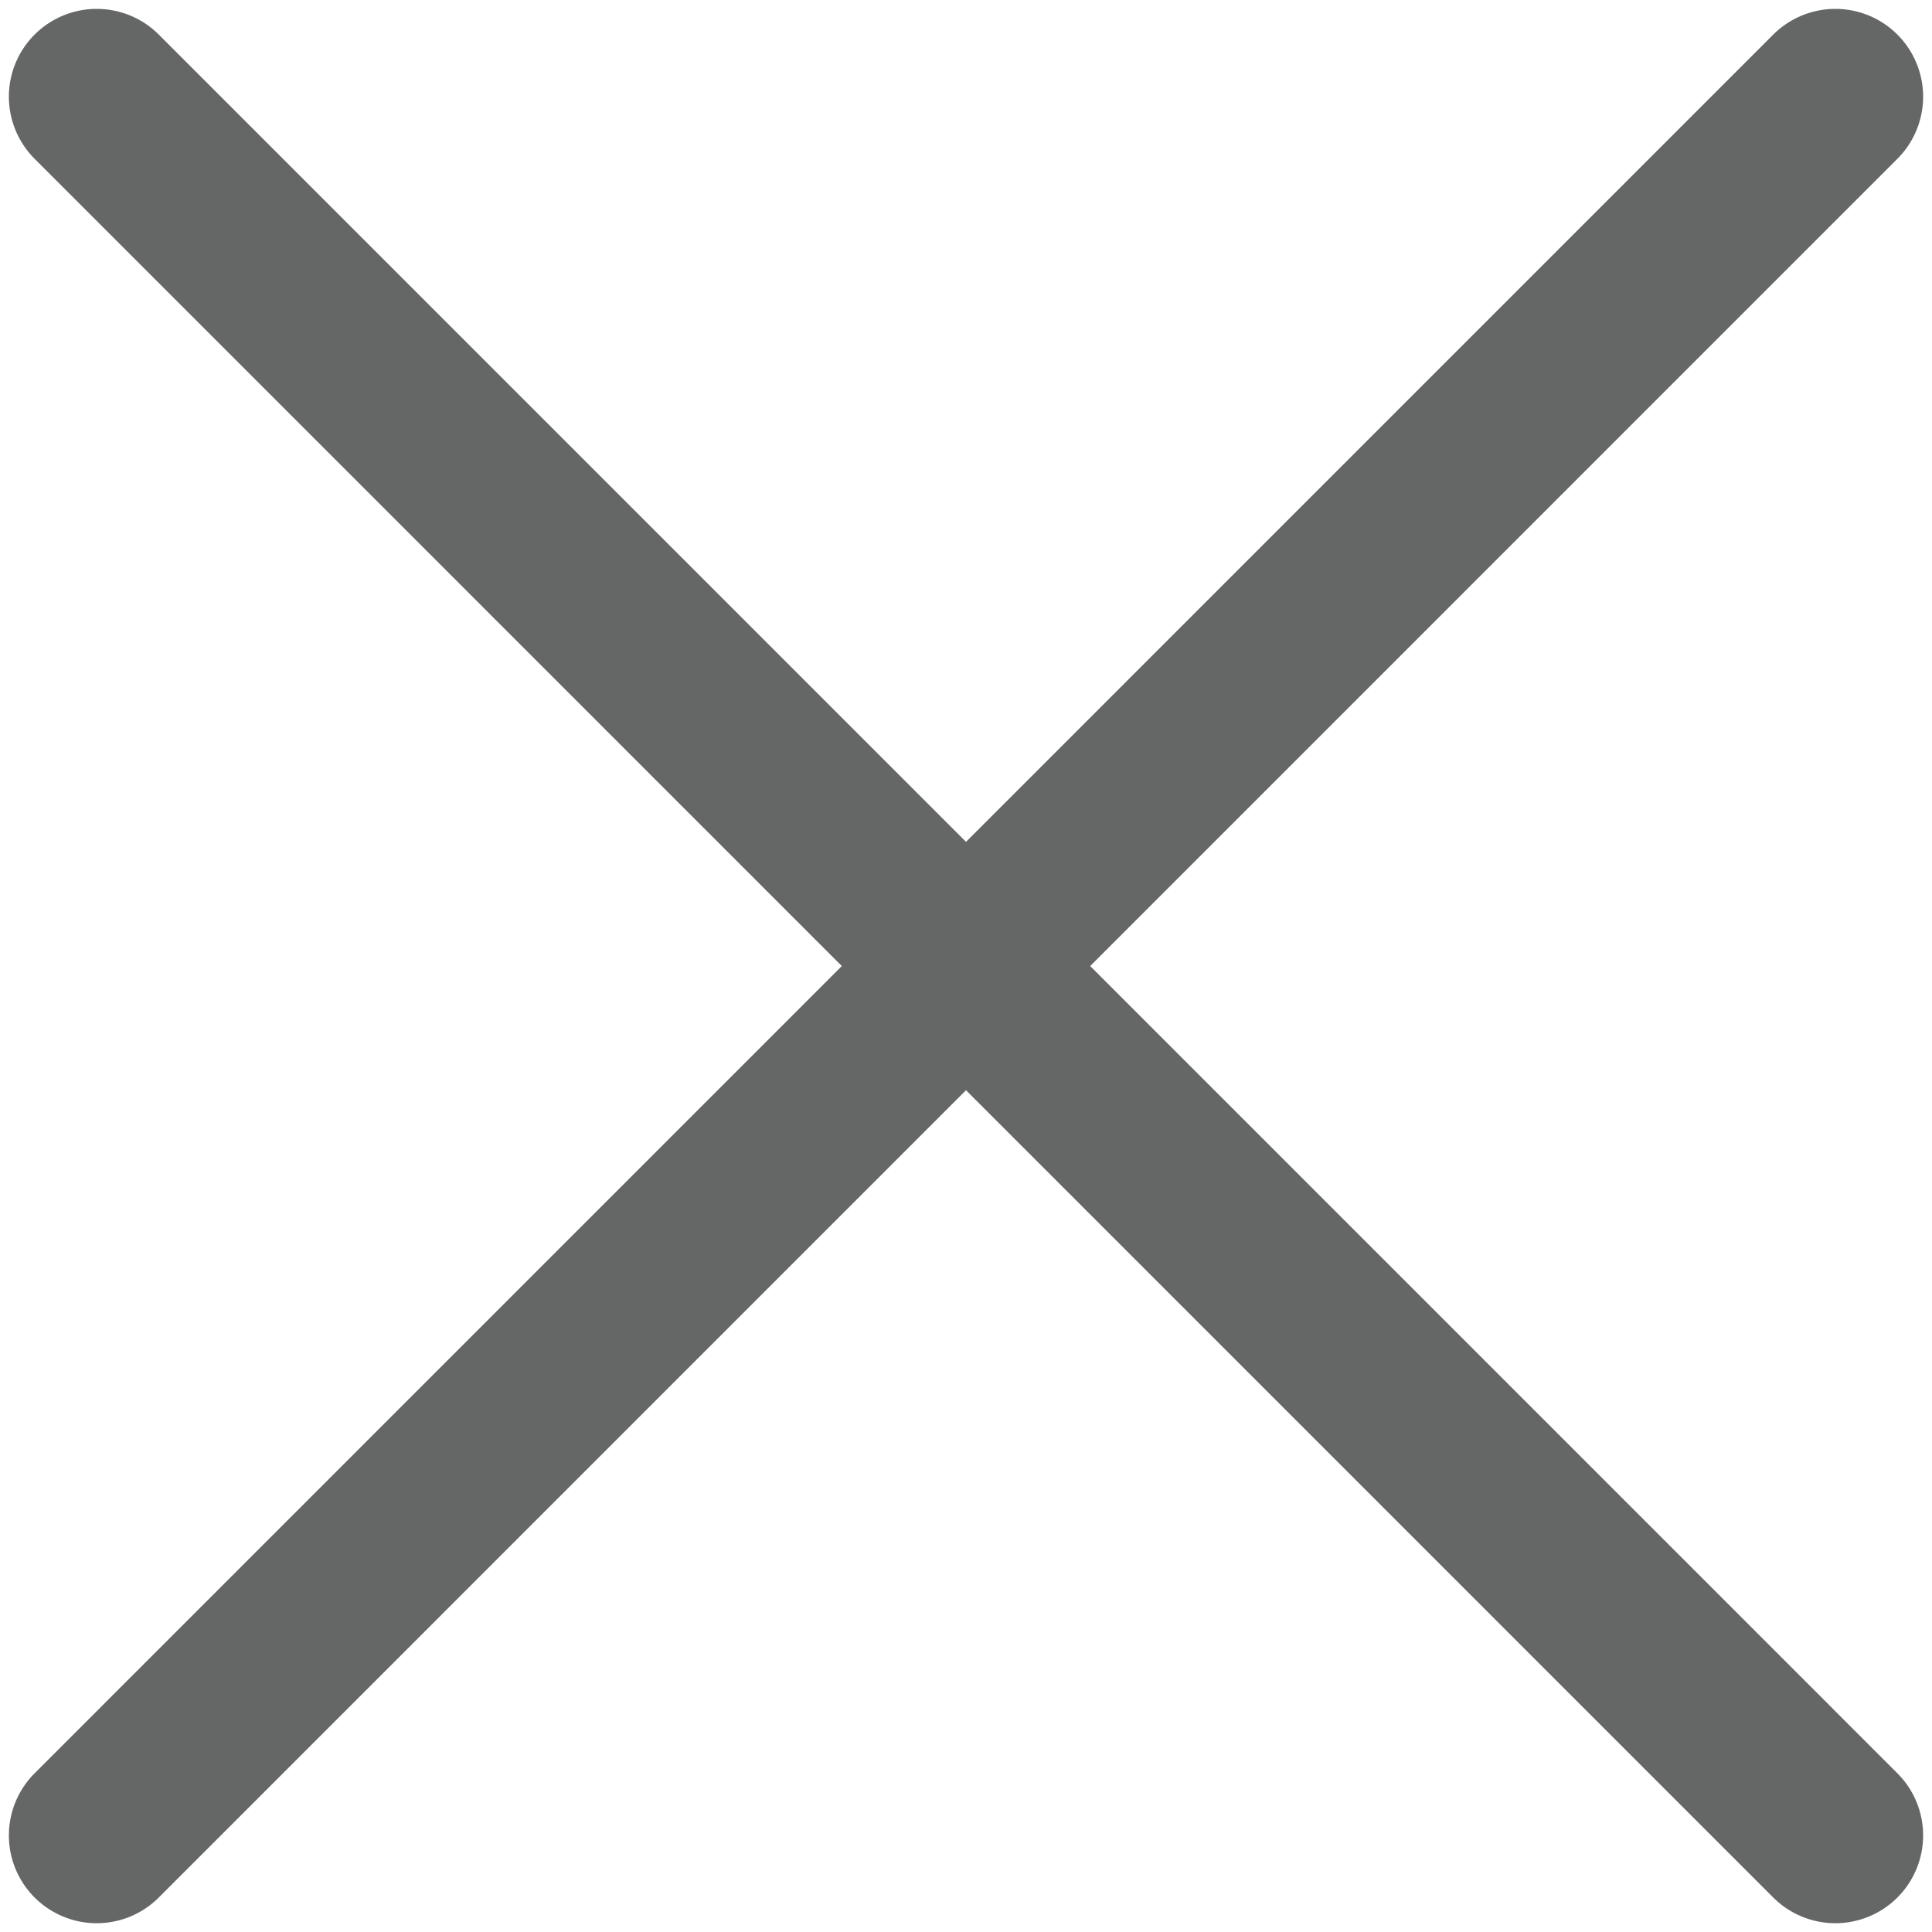 <svg width="22" height="22" viewBox="0 0 22 22" fill="none" xmlns="http://www.w3.org/2000/svg" id="close">
<path d="M20.899 1.101L1.101 20.9M1.101 1.101L20.899 20.9" stroke="#656666" stroke-width="2" stroke-linecap="round" stroke-linejoin="round"/>
</svg>
